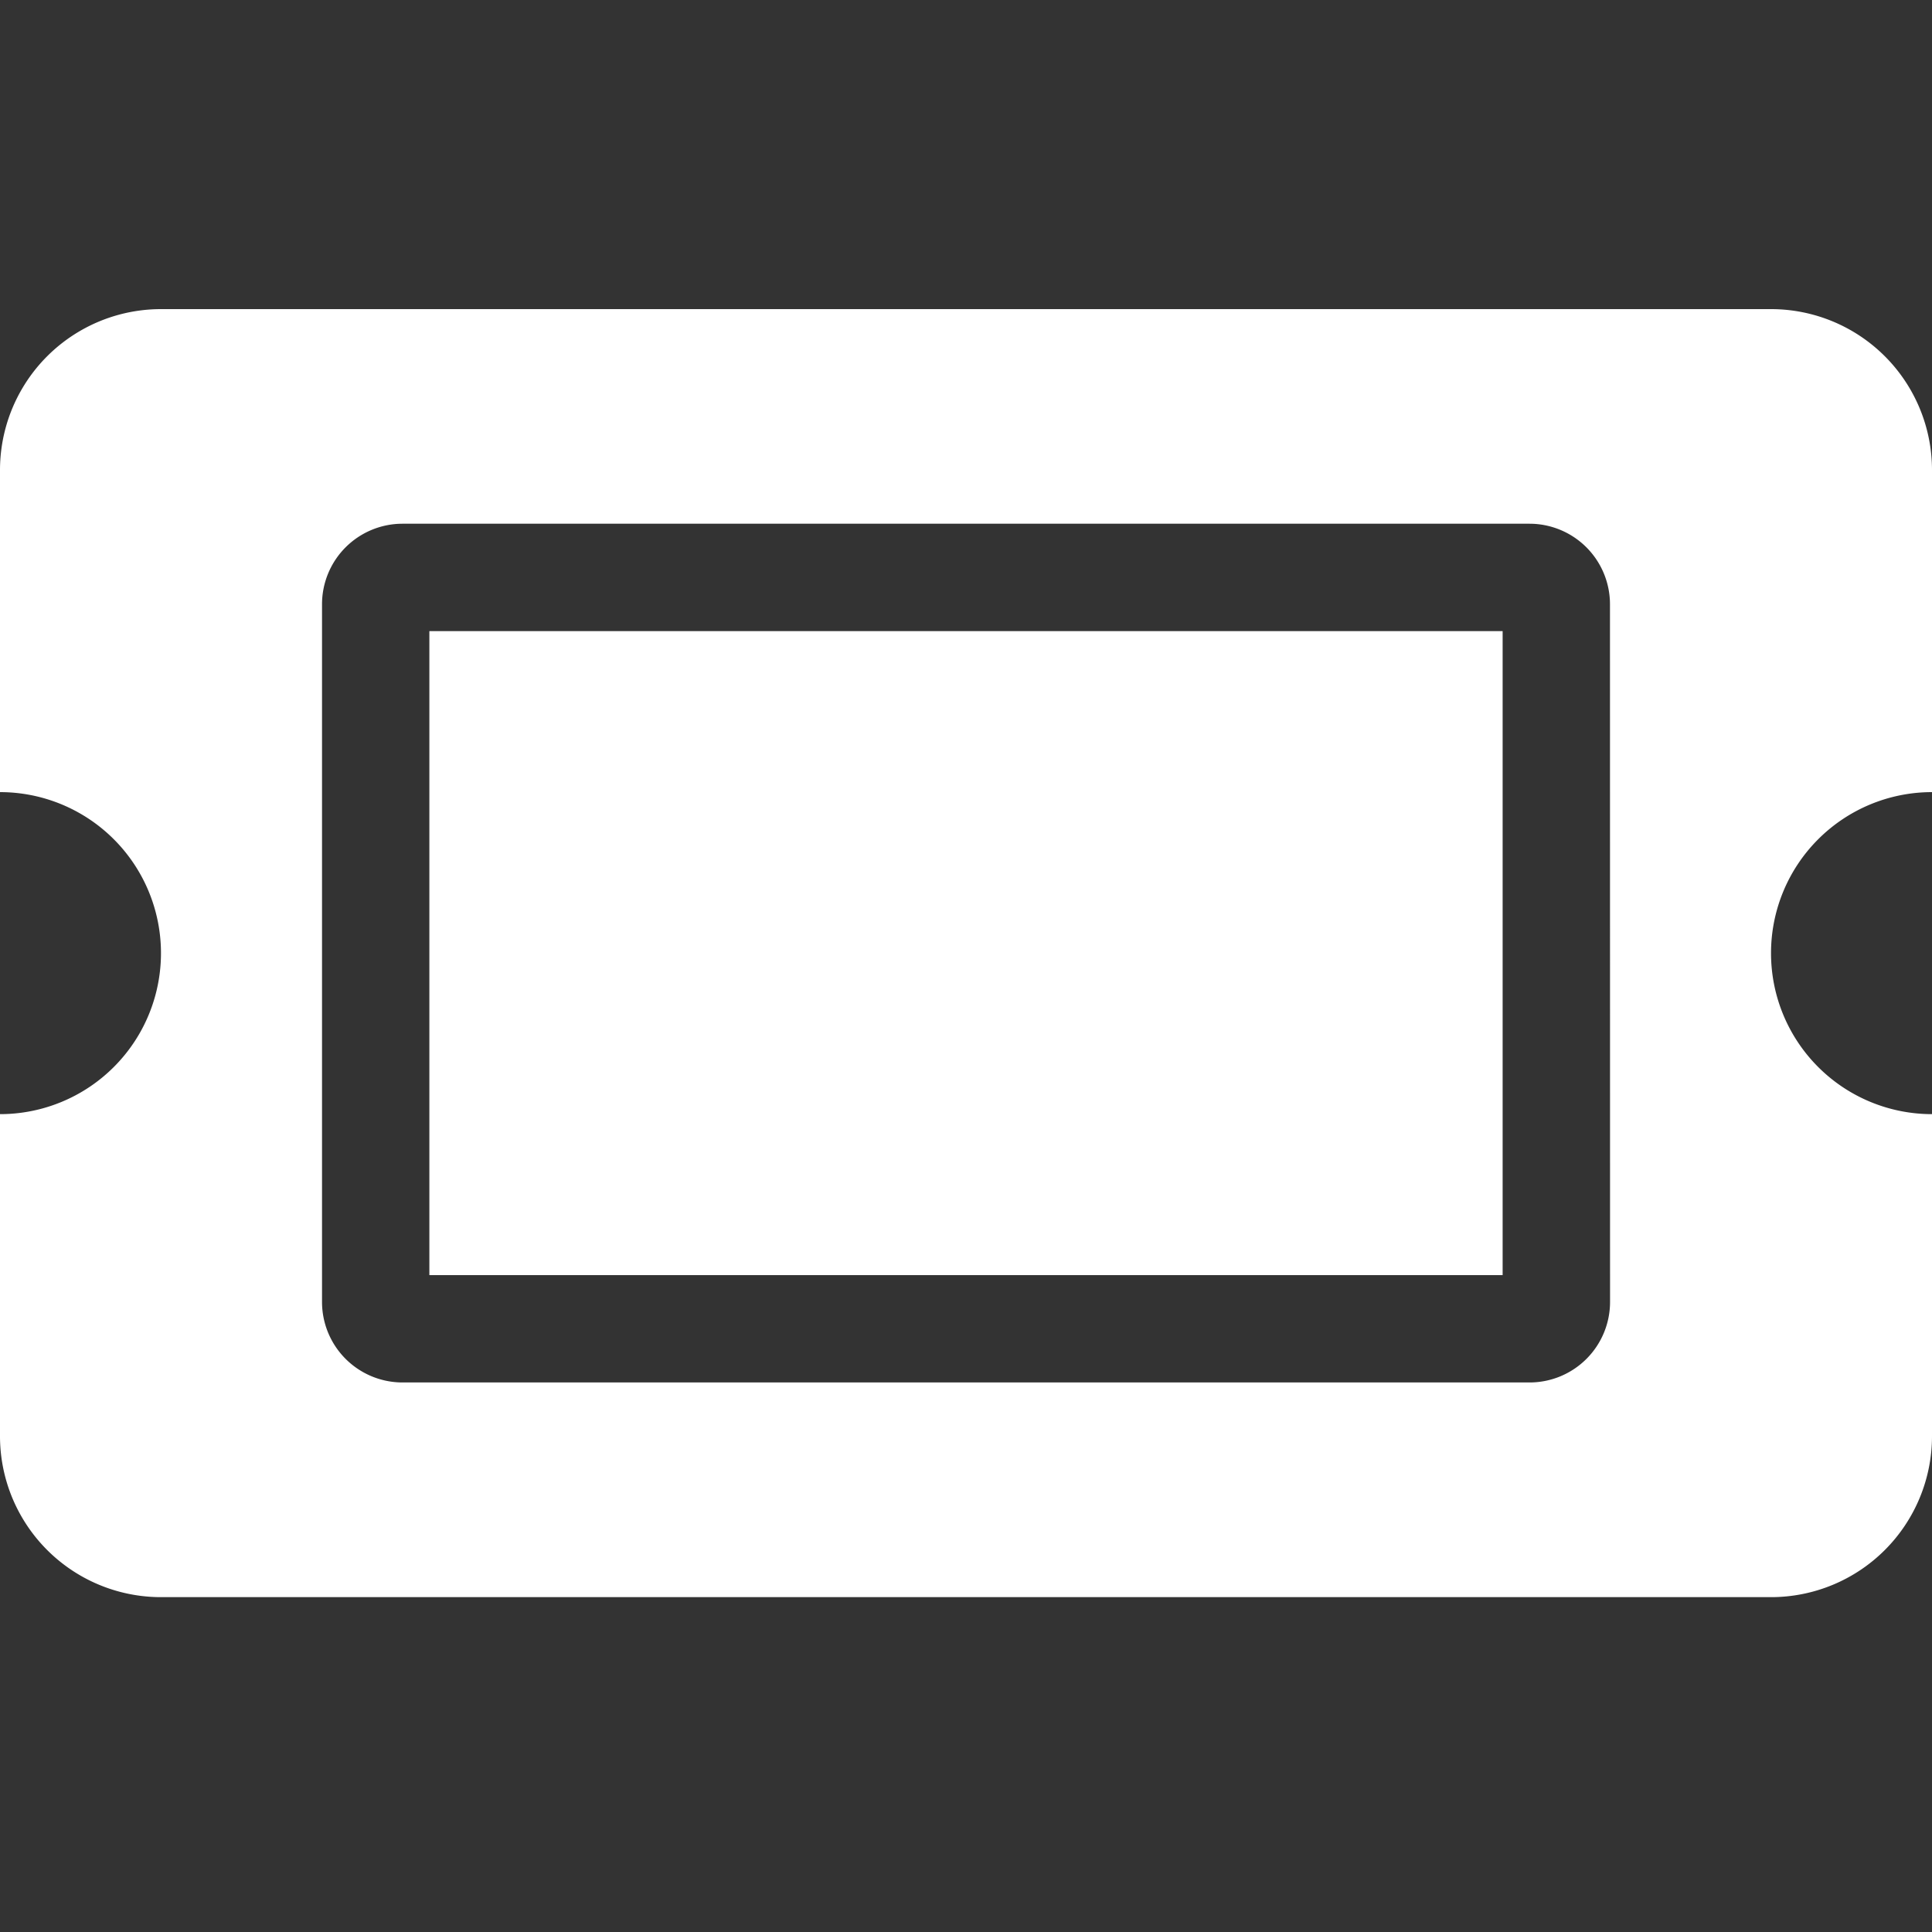 <svg id="Component_10_39" data-name="Component 10 – 39" xmlns="http://www.w3.org/2000/svg" width="25" height="25" viewBox="0 0 25 25">
  <rect x="0" y="0" width="25" height="25" fill="#333333" stroke="none"/>
  <path id="Icon_awesome-ticket-alt" data-name="Icon awesome-ticket-alt" d="M5.556,8.667H19.444V17H5.556Zm17.361,4.167A2.083,2.083,0,0,0,25,14.917v4.167a2.083,2.083,0,0,1-2.083,2.083H2.083A2.083,2.083,0,0,1,0,19.083V14.917a2.083,2.083,0,0,0,2.083-2.083A2.083,2.083,0,0,0,0,10.75V6.583A2.083,2.083,0,0,1,2.083,4.5H22.917A2.083,2.083,0,0,1,25,6.583V10.75A2.083,2.083,0,0,0,22.917,12.833ZM20.833,8.319a1.042,1.042,0,0,0-1.042-1.042H5.208A1.042,1.042,0,0,0,4.167,8.319v9.028a1.042,1.042,0,0,0,1.042,1.042H19.792a1.042,1.042,0,0,0,1.042-1.042Z" transform="translate(0 -0.5)" fill="#fff"/>
  <rect id="Rectangle_1420" data-name="Rectangle 1420" width="25" height="25" fill="#fff" opacity="0"/>
</svg>
